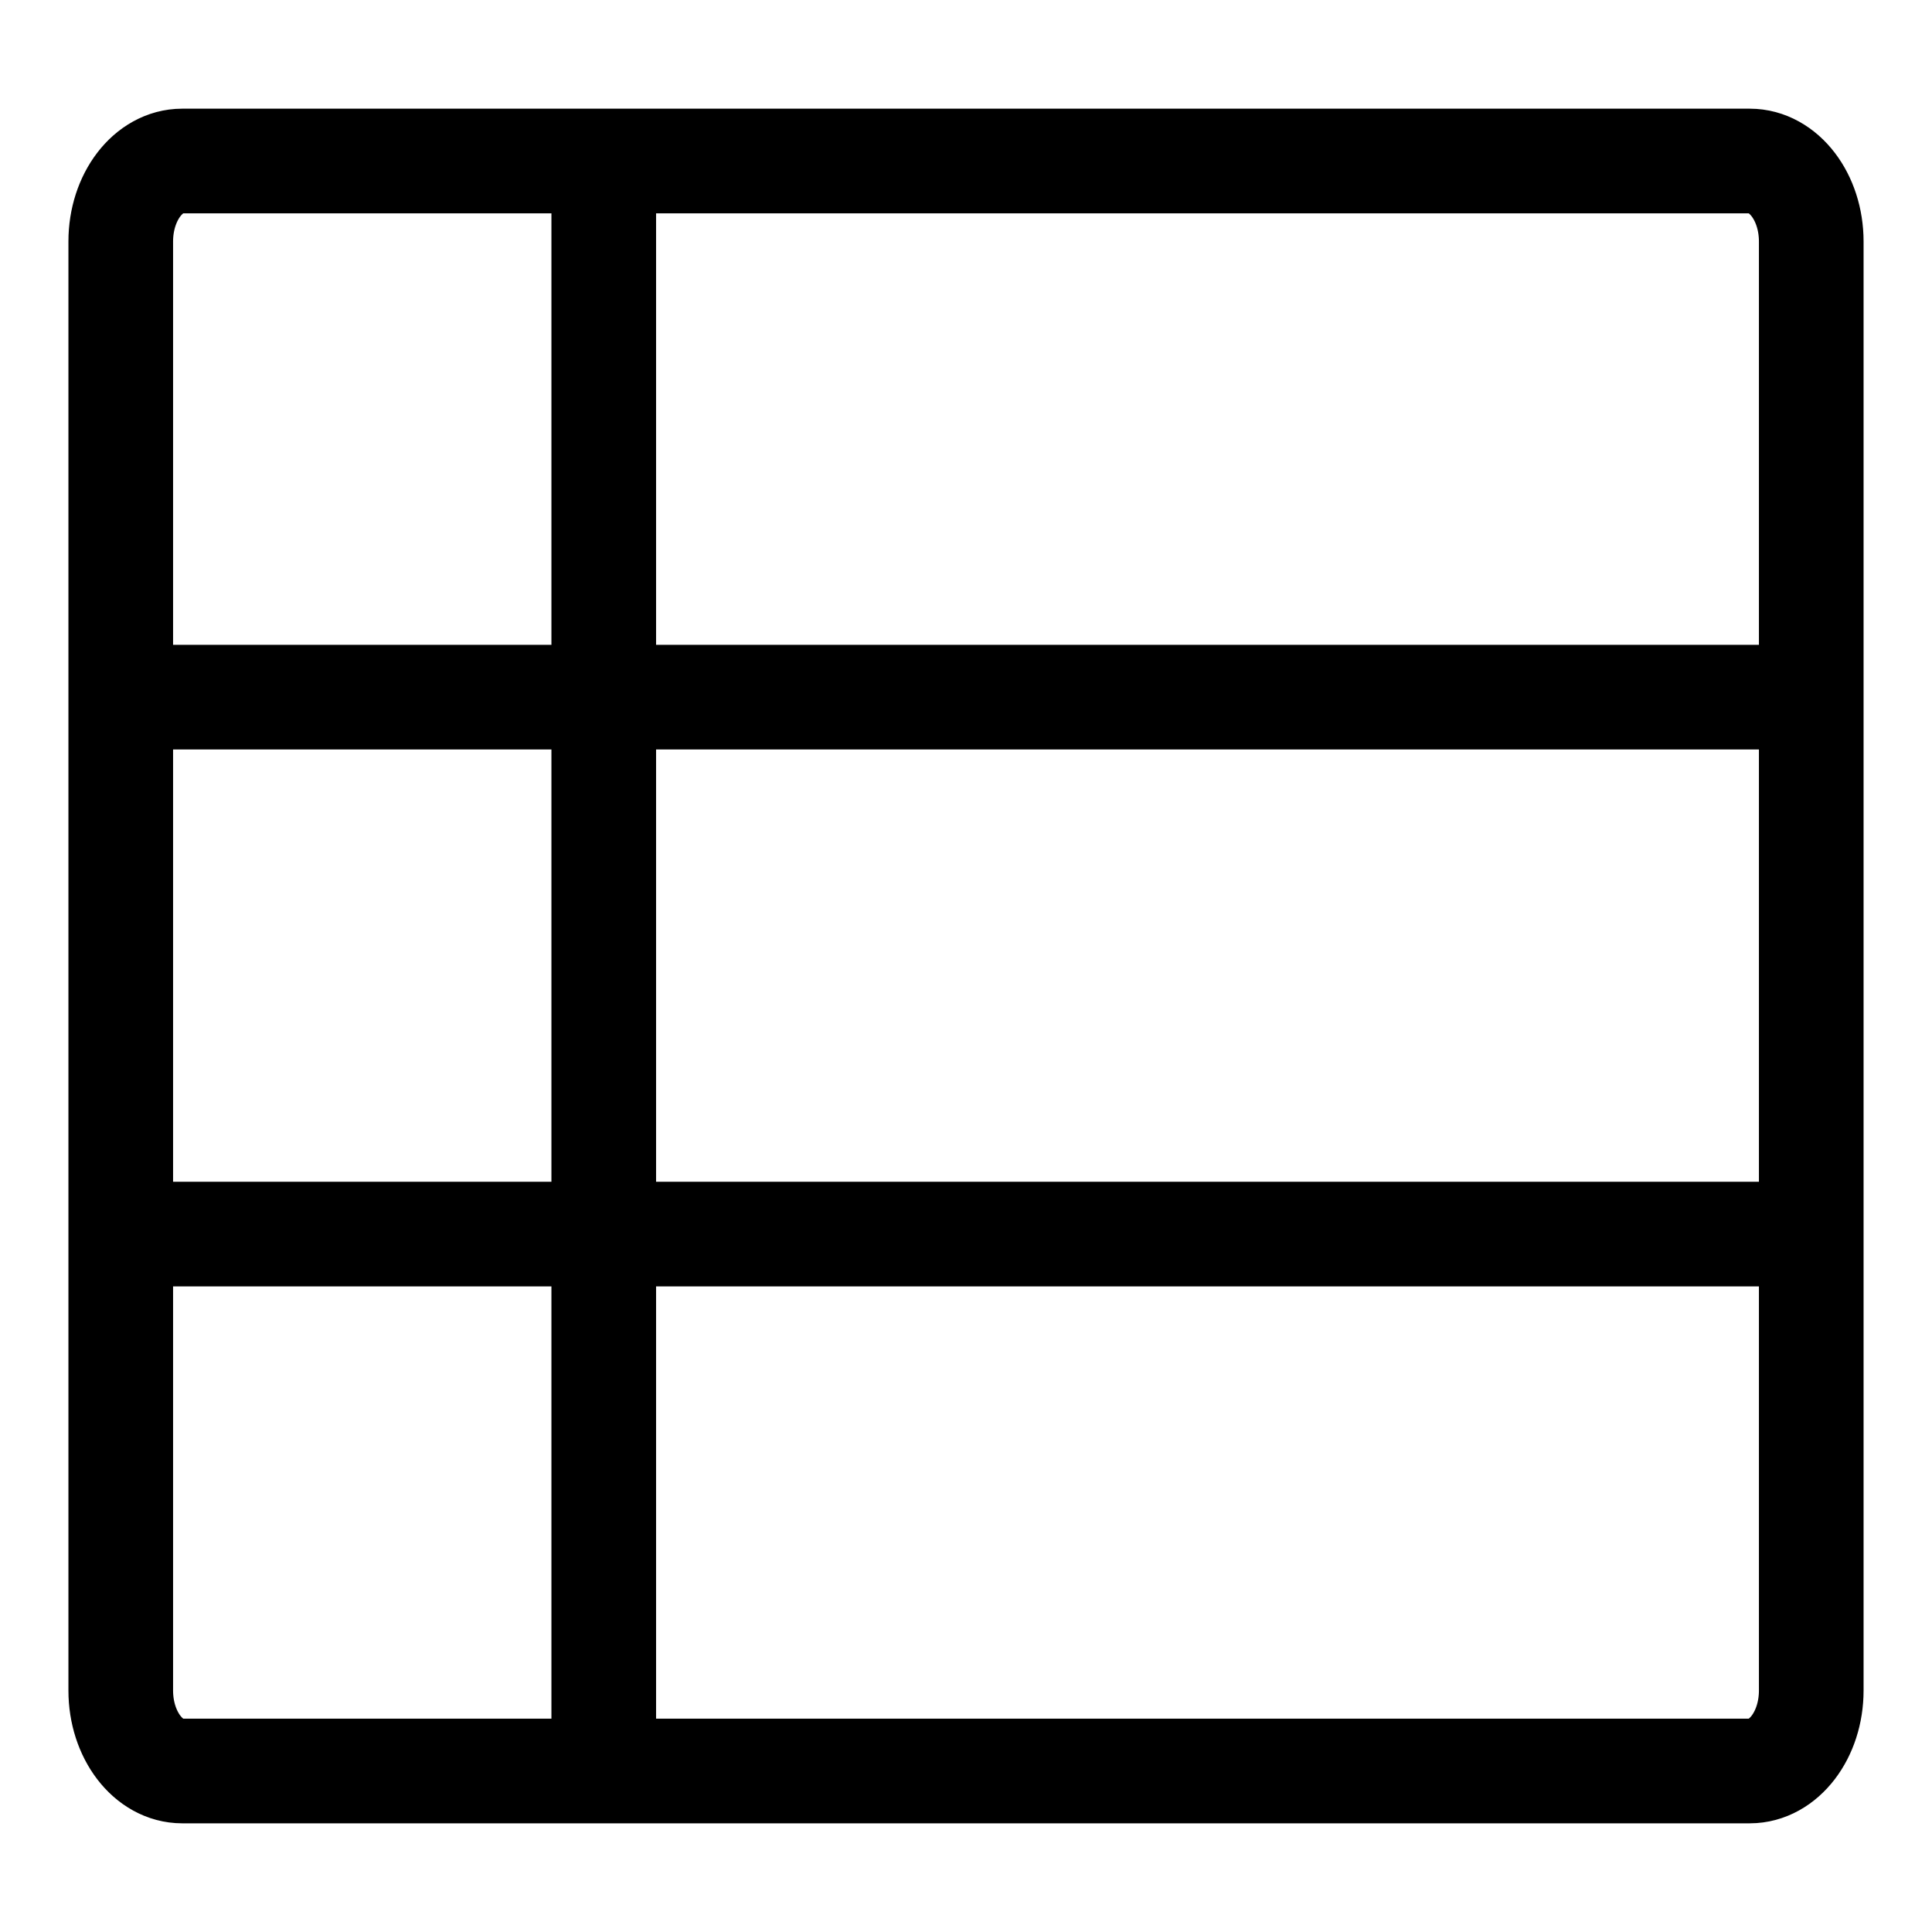 <?xml version="1.0" ?><svg height="24" viewBox="0 0 24 24" width="24" xmlns="http://www.w3.org/2000/svg"><path d="M2.264,2 L21.736,2 C22.158,2 22.5,2.448 22.5,3 L22.5,21 C22.5,21.552 22.158,22 21.736,22 L2.264,22 C1.842,22 1.5,21.552 1.5,21 L1.5,3 C1.5,2.448 1.842,2 2.264,2 Z M1.5,8.66 L22.5,8.66 L1.5,8.66 Z M7.5,15.33 L1.5,15.33 L7.5,15.33 L7.5,2 L7.5,15.33 Z M7.5,15.33 L22.5,15.33 L7.5,15.33 L7.5,22 L7.5,15.33 L7.5,15.33 Z" fill="none" stroke="#000" stroke-linecap="round" stroke-linejoin="round" stroke-width="1.3"/></svg>